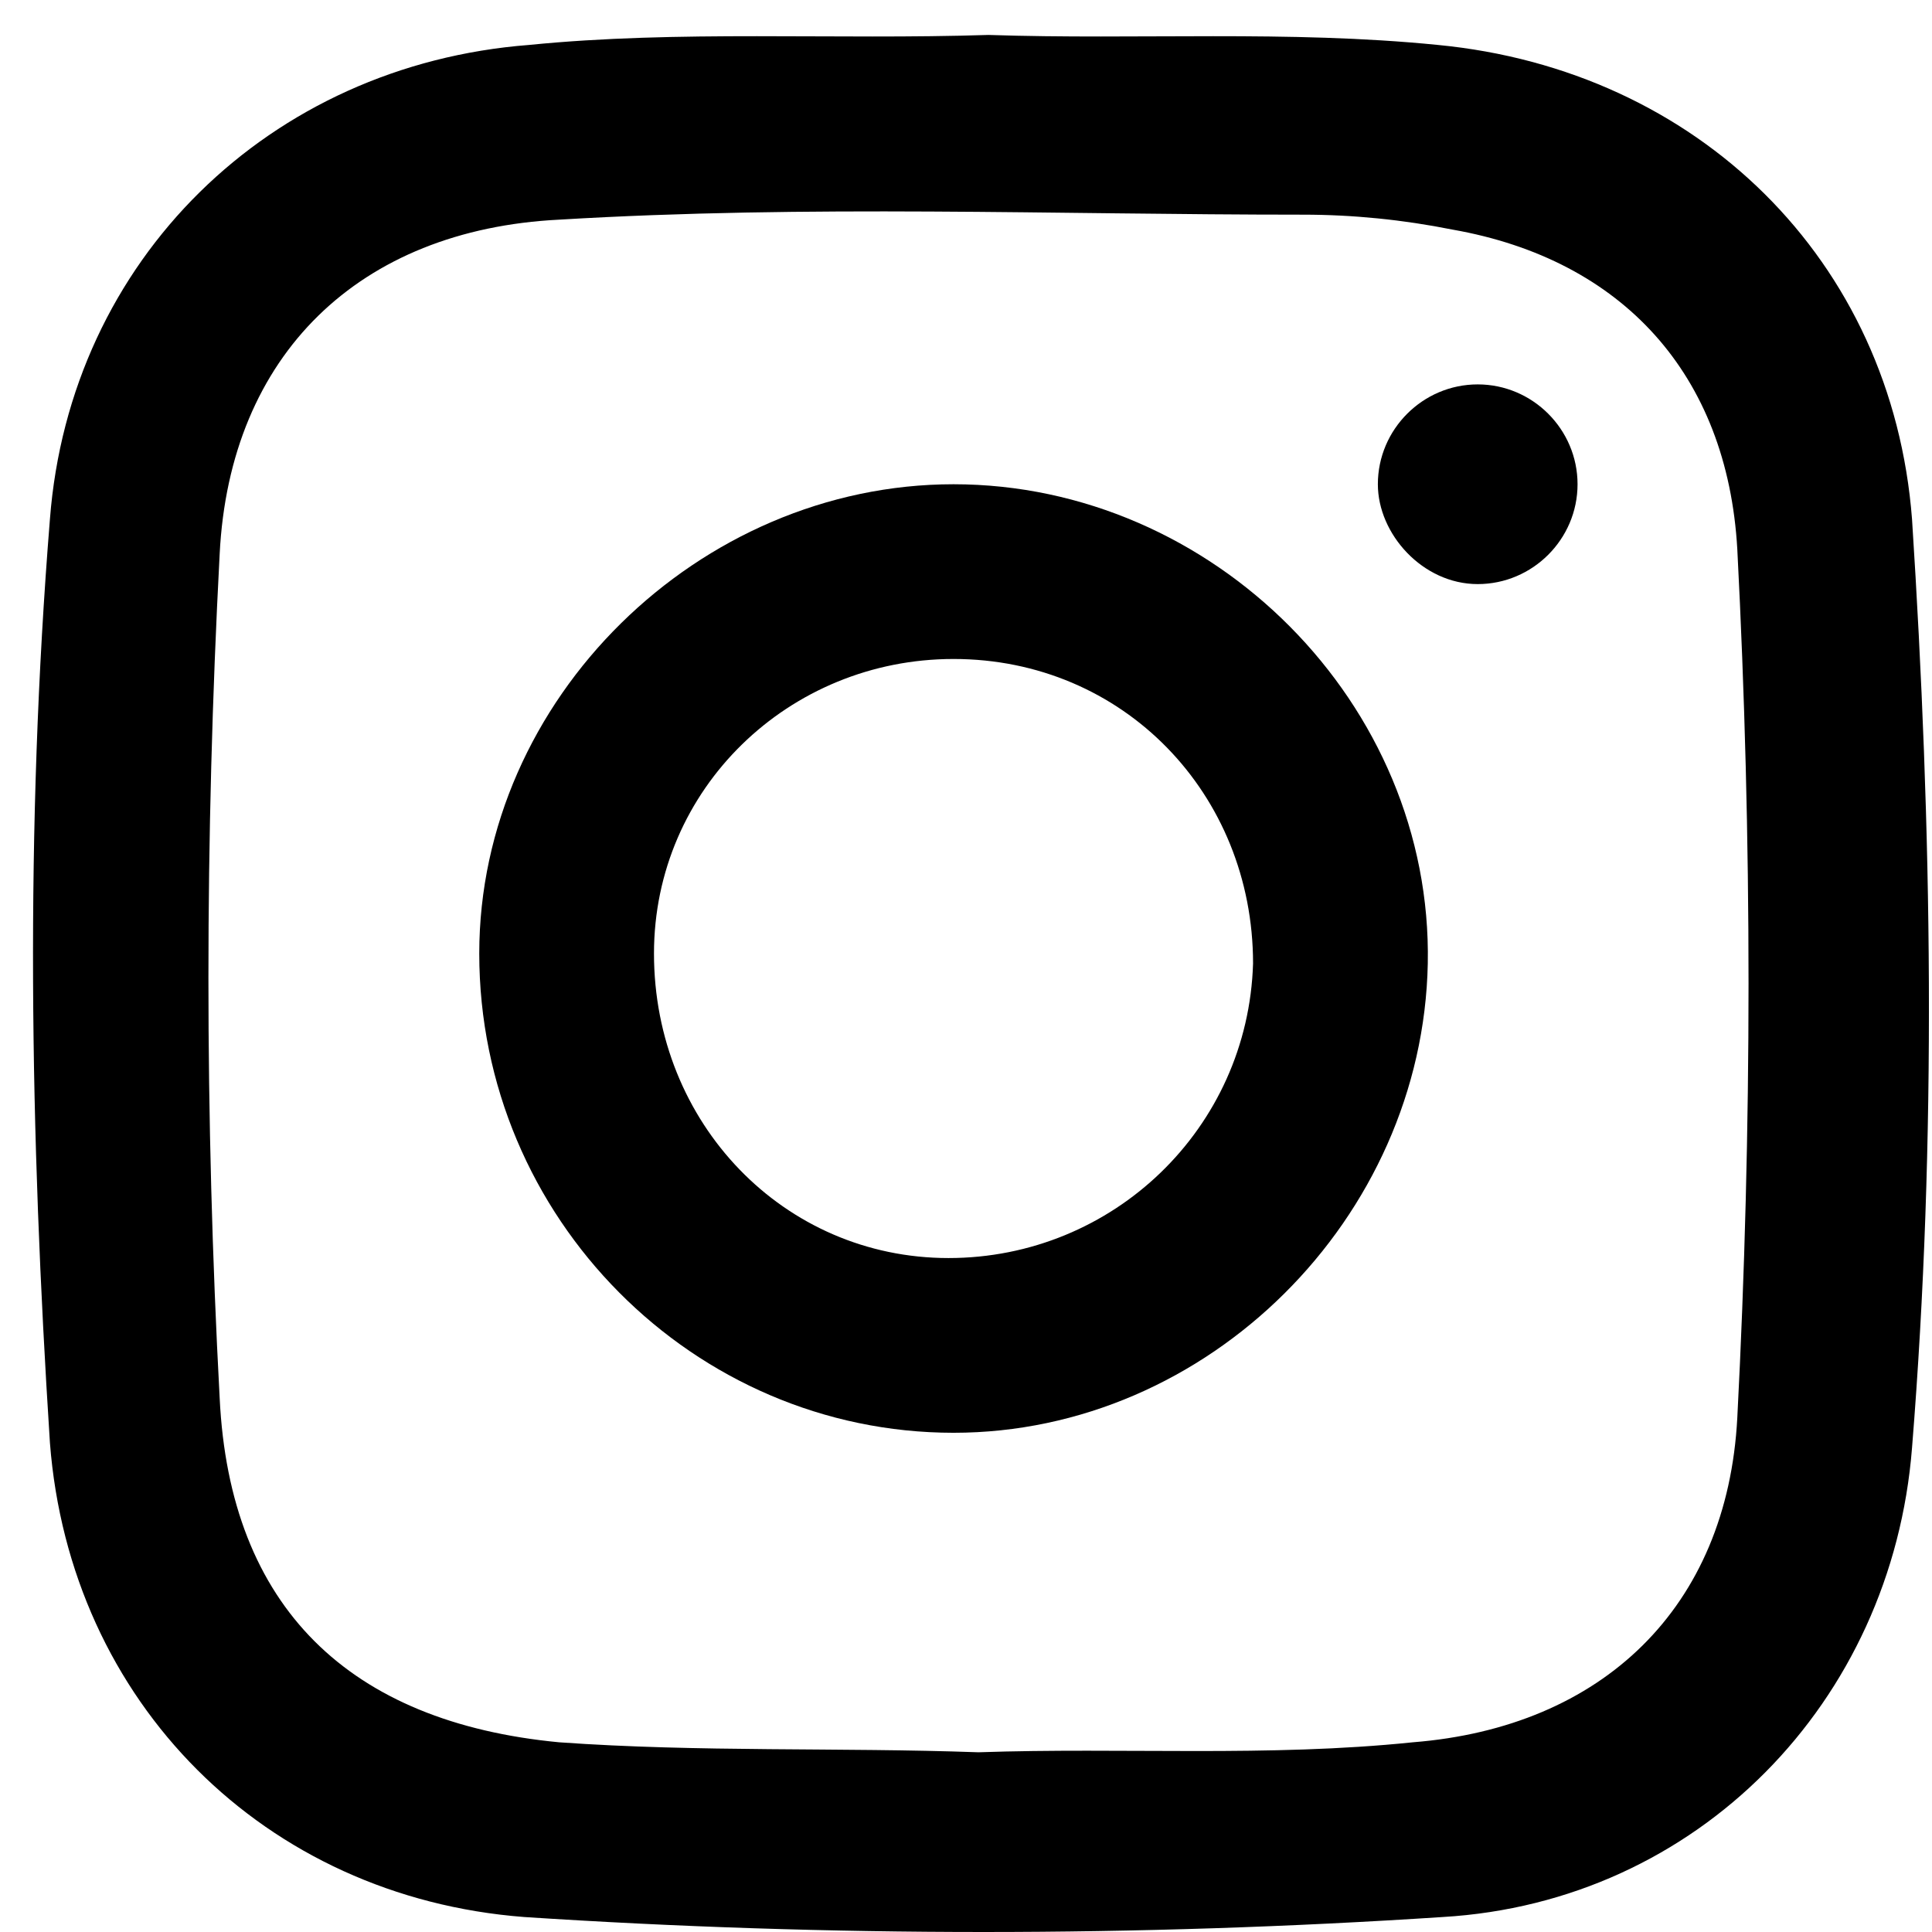 <?xml version="1.0" encoding="utf-8"?>
<!-- Generator: Adobe Illustrator 23.0.1, SVG Export Plug-In . SVG Version: 6.00 Build 0)  -->
<svg version="1.1" id="Layer_1" xmlns="http://www.w3.org/2000/svg" xmlns:xlink="http://www.w3.org/1999/xlink" x="0px" y="0px"
	 viewBox="0 0 38.5 38.7" height="56px" width="56px" style="enable-background:new 0 0 38.5 38.7;" xml:space="preserve">
<style type="text/css">
	.st0{clip-path:url(#SVGID_2_);}
	.st1{clip-path:url(#SVGID_4_);}
	.st2{clip-path:url(#SVGID_6_);}
	.st3{clip-path:url(#SVGID_8_);}
	.st4{clip-path:url(#SVGID_10_);}
	.st5{clip-path:url(#SVGID_12_);}
</style>
<g>
	<g>
		<defs>
			<path id="SVGID_1_" d="M19.7,0.7c3,0.1,6-0.1,9,0.2c5.2,0.5,9.1,4.3,9.5,9.5c0.4,6.2,0.5,12.4,0,18.6c-0.4,5.1-4.3,9.1-9.4,9.4
				c-6.1,0.4-12.3,0.4-18.4,0c-5.2-0.4-9.1-4.3-9.5-9.5c-0.4-6.2-0.5-12.3,0-18.5c0.4-5.2,4.4-9.1,9.6-9.5
				C13.5,0.6,16.6,0.8,19.7,0.7 M19.5,35.1c2.9-0.1,5.8,0.1,8.7-0.2c3.8-0.3,6.3-2.7,6.5-6.5c0.3-5.8,0.3-11.6,0-17.4
				c-0.2-3.5-2.3-5.8-5.7-6.4c-1-0.2-2-0.3-3-0.3c-5,0-9.9-0.2-14.9,0.1c-4,0.2-6.6,2.7-6.8,6.7C4,16.8,4,22.4,4.3,28
				c0.2,4.2,2.6,6.5,6.8,6.9C13.9,35.1,16.7,35,19.5,35.1"/>
		</defs>
		<clipPath id="SVGID_2_">
			<use xlink:href="#SVGID_1_"  style="overflow:visible;"/>
		</clipPath>
		<g class="st0">
			<defs>
				<rect id="SVGID_3_" x="-1272.5" y="-12213.3" width="1440" height="12597"/>
			</defs>
			<clipPath id="SVGID_4_">
				<use xlink:href="#SVGID_3_"  style="overflow:visible;"/>
			</clipPath>
			<rect x="-4.5" y="-4.3" class="st1" width="48" height="48"/>
		</g>
	</g>
	<g>
		<defs>
			<path id="SVGID_5_" d="M9.5,19.1c0-5.1,4.4-9.4,9.5-9.4c5.2,0,9.6,4.4,9.5,9.6c-0.1,5.1-4.4,9.4-9.5,9.4
				C13.8,28.7,9.5,24.4,9.5,19.1 M13,19.1c0,3.4,2.6,6.1,5.9,6.1c3.3,0,6-2.6,6.1-5.9c0-3.4-2.6-6.1-6-6.1
				C15.7,13.2,13,15.8,13,19.1"/>
		</defs>
		<clipPath id="SVGID_6_">
			<use xlink:href="#SVGID_5_"  style="overflow:visible;"/>
		</clipPath>
		<g class="st2">
			<defs>
				<rect id="SVGID_7_" x="-1272.5" y="-12213.3" width="1440" height="12597"/>
			</defs>
			<clipPath id="SVGID_8_">
				<use xlink:href="#SVGID_7_"  style="overflow:visible;"/>
			</clipPath>
			<rect x="4.5" y="4.7" class="st3" width="29" height="29"/>
		</g>
	</g>
	<g>
		<defs>
			<path id="SVGID_9_" d="M31.5,9.7c0,1.1-0.9,2-2,2c-1.1,0-2-1-2-2c0-1.1,0.9-2,2-2C30.6,7.7,31.5,8.6,31.5,9.7"/>
		</defs>
		<clipPath id="SVGID_10_">
			<use xlink:href="#SVGID_9_"  style="overflow:visible;"/>
		</clipPath>
		<g class="st4">
			<defs>
				<rect id="SVGID_11_" x="-1272.5" y="-12213.3" width="1440" height="12597"/>
			</defs>
			<clipPath id="SVGID_12_">
				<use xlink:href="#SVGID_11_"  style="overflow:visible;"/>
			</clipPath>
			<rect x="22.5" y="2.7" class="st5" width="14" height="14"/>
		</g>
	</g>
</g>
</svg>
